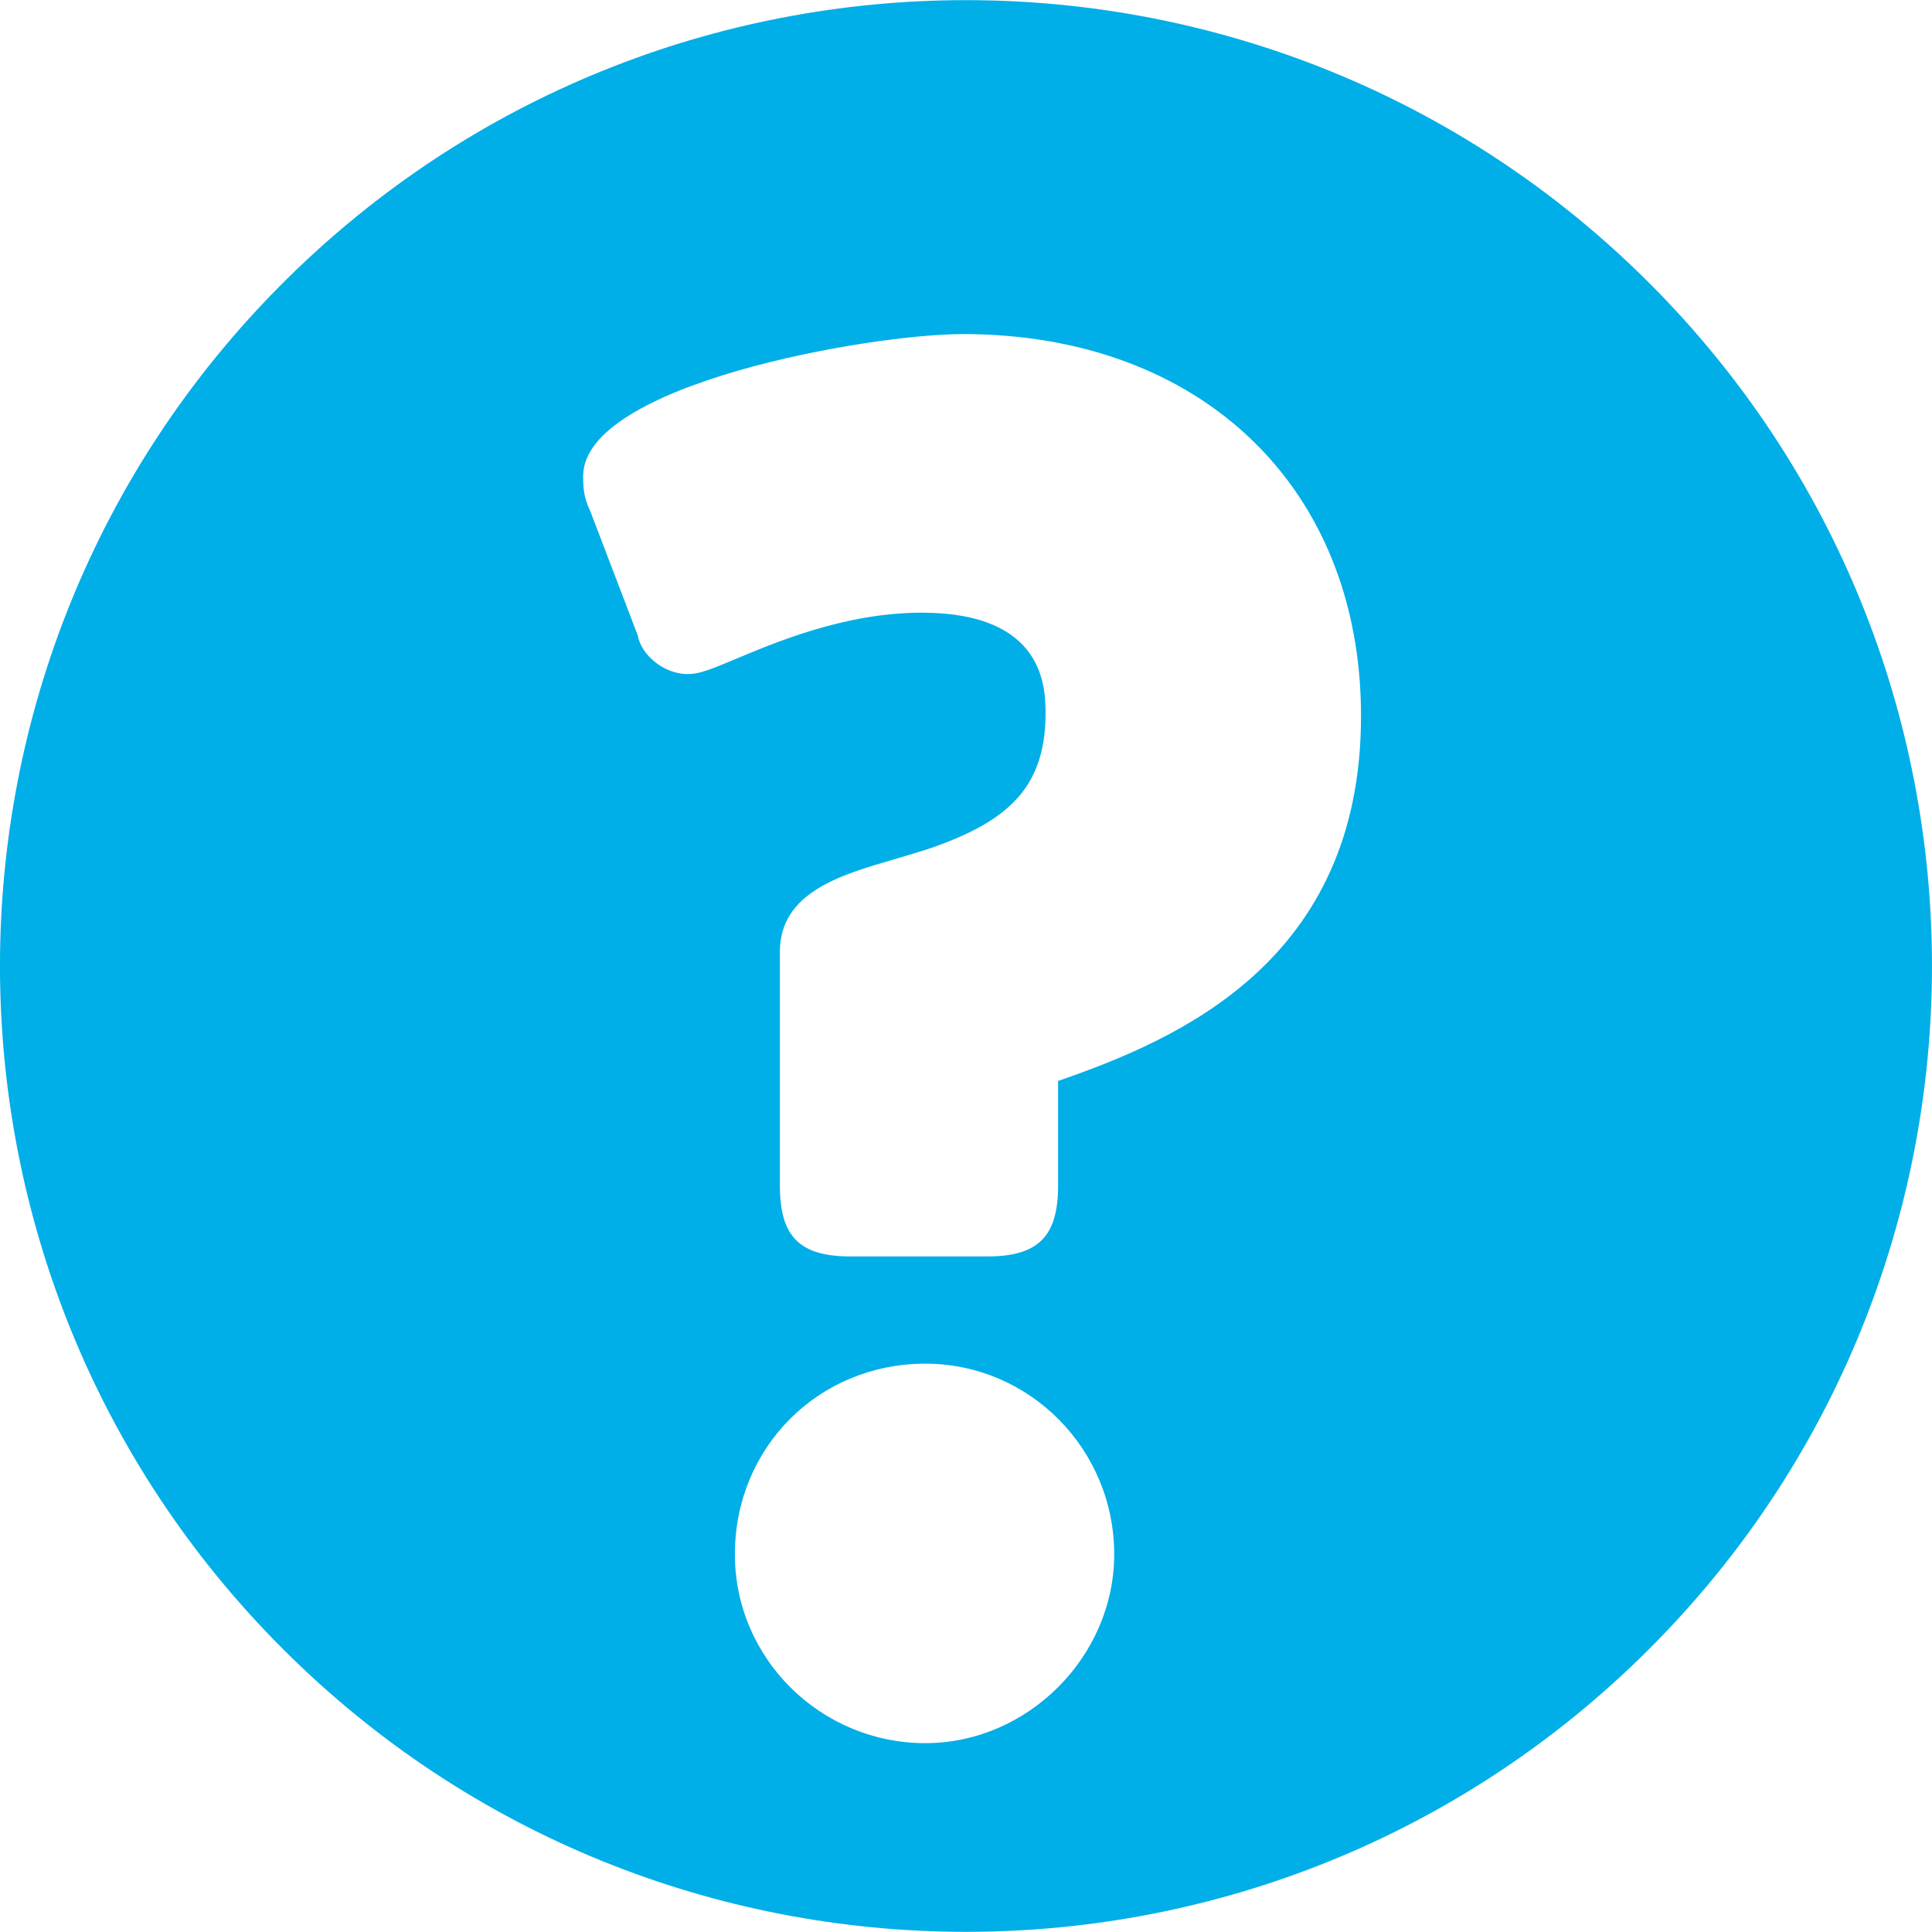 <svg width="24" height="24" viewBox="0 0 24 24" fill="none" xmlns="http://www.w3.org/2000/svg">
  <g clip-path="url(#clip0)">
    <path d="M20.486 3.514C15.799 -1.169 8.201 -1.169 3.515 3.514C-1.172 8.197 -1.172 15.799 3.515 20.485C5.854 22.824 8.919 23.994 11.985 23.998H12.018C15.084 23.994 18.148 22.822 20.486 20.485C25.171 15.802 25.171 8.197 20.486 3.514ZM11.495 21.654C10.192 21.654 9.129 20.601 9.129 19.308C9.129 17.98 10.168 16.94 11.495 16.94C12.789 16.94 13.841 18.001 13.841 19.308C13.841 20.579 12.767 21.654 11.495 21.654ZM13.144 13.428V14.728C13.144 15.361 12.897 15.608 12.262 15.608H10.566C9.932 15.608 9.688 15.361 9.688 14.728V11.823C9.688 11.088 10.439 10.869 11.103 10.676C11.266 10.628 11.434 10.579 11.597 10.524C12.457 10.214 12.988 9.829 12.988 8.869C12.988 8.557 12.988 7.611 11.45 7.611C10.501 7.611 9.639 7.976 9.125 8.192C8.834 8.313 8.69 8.374 8.543 8.374C8.247 8.374 7.965 8.136 7.922 7.892L7.332 6.348C7.244 6.169 7.244 6.028 7.244 5.915C7.244 4.778 10.787 4.15 11.962 4.15C14.92 4.15 16.907 6.056 16.907 8.893C16.909 11.959 14.605 12.921 13.144 13.428Z" fill="#00AEE8"/>
  </g>
  <defs>
    <clipPath id="clip0">
      <rect width="24" height="24" fill="white"/>
    </clipPath>
  </defs>
</svg>
